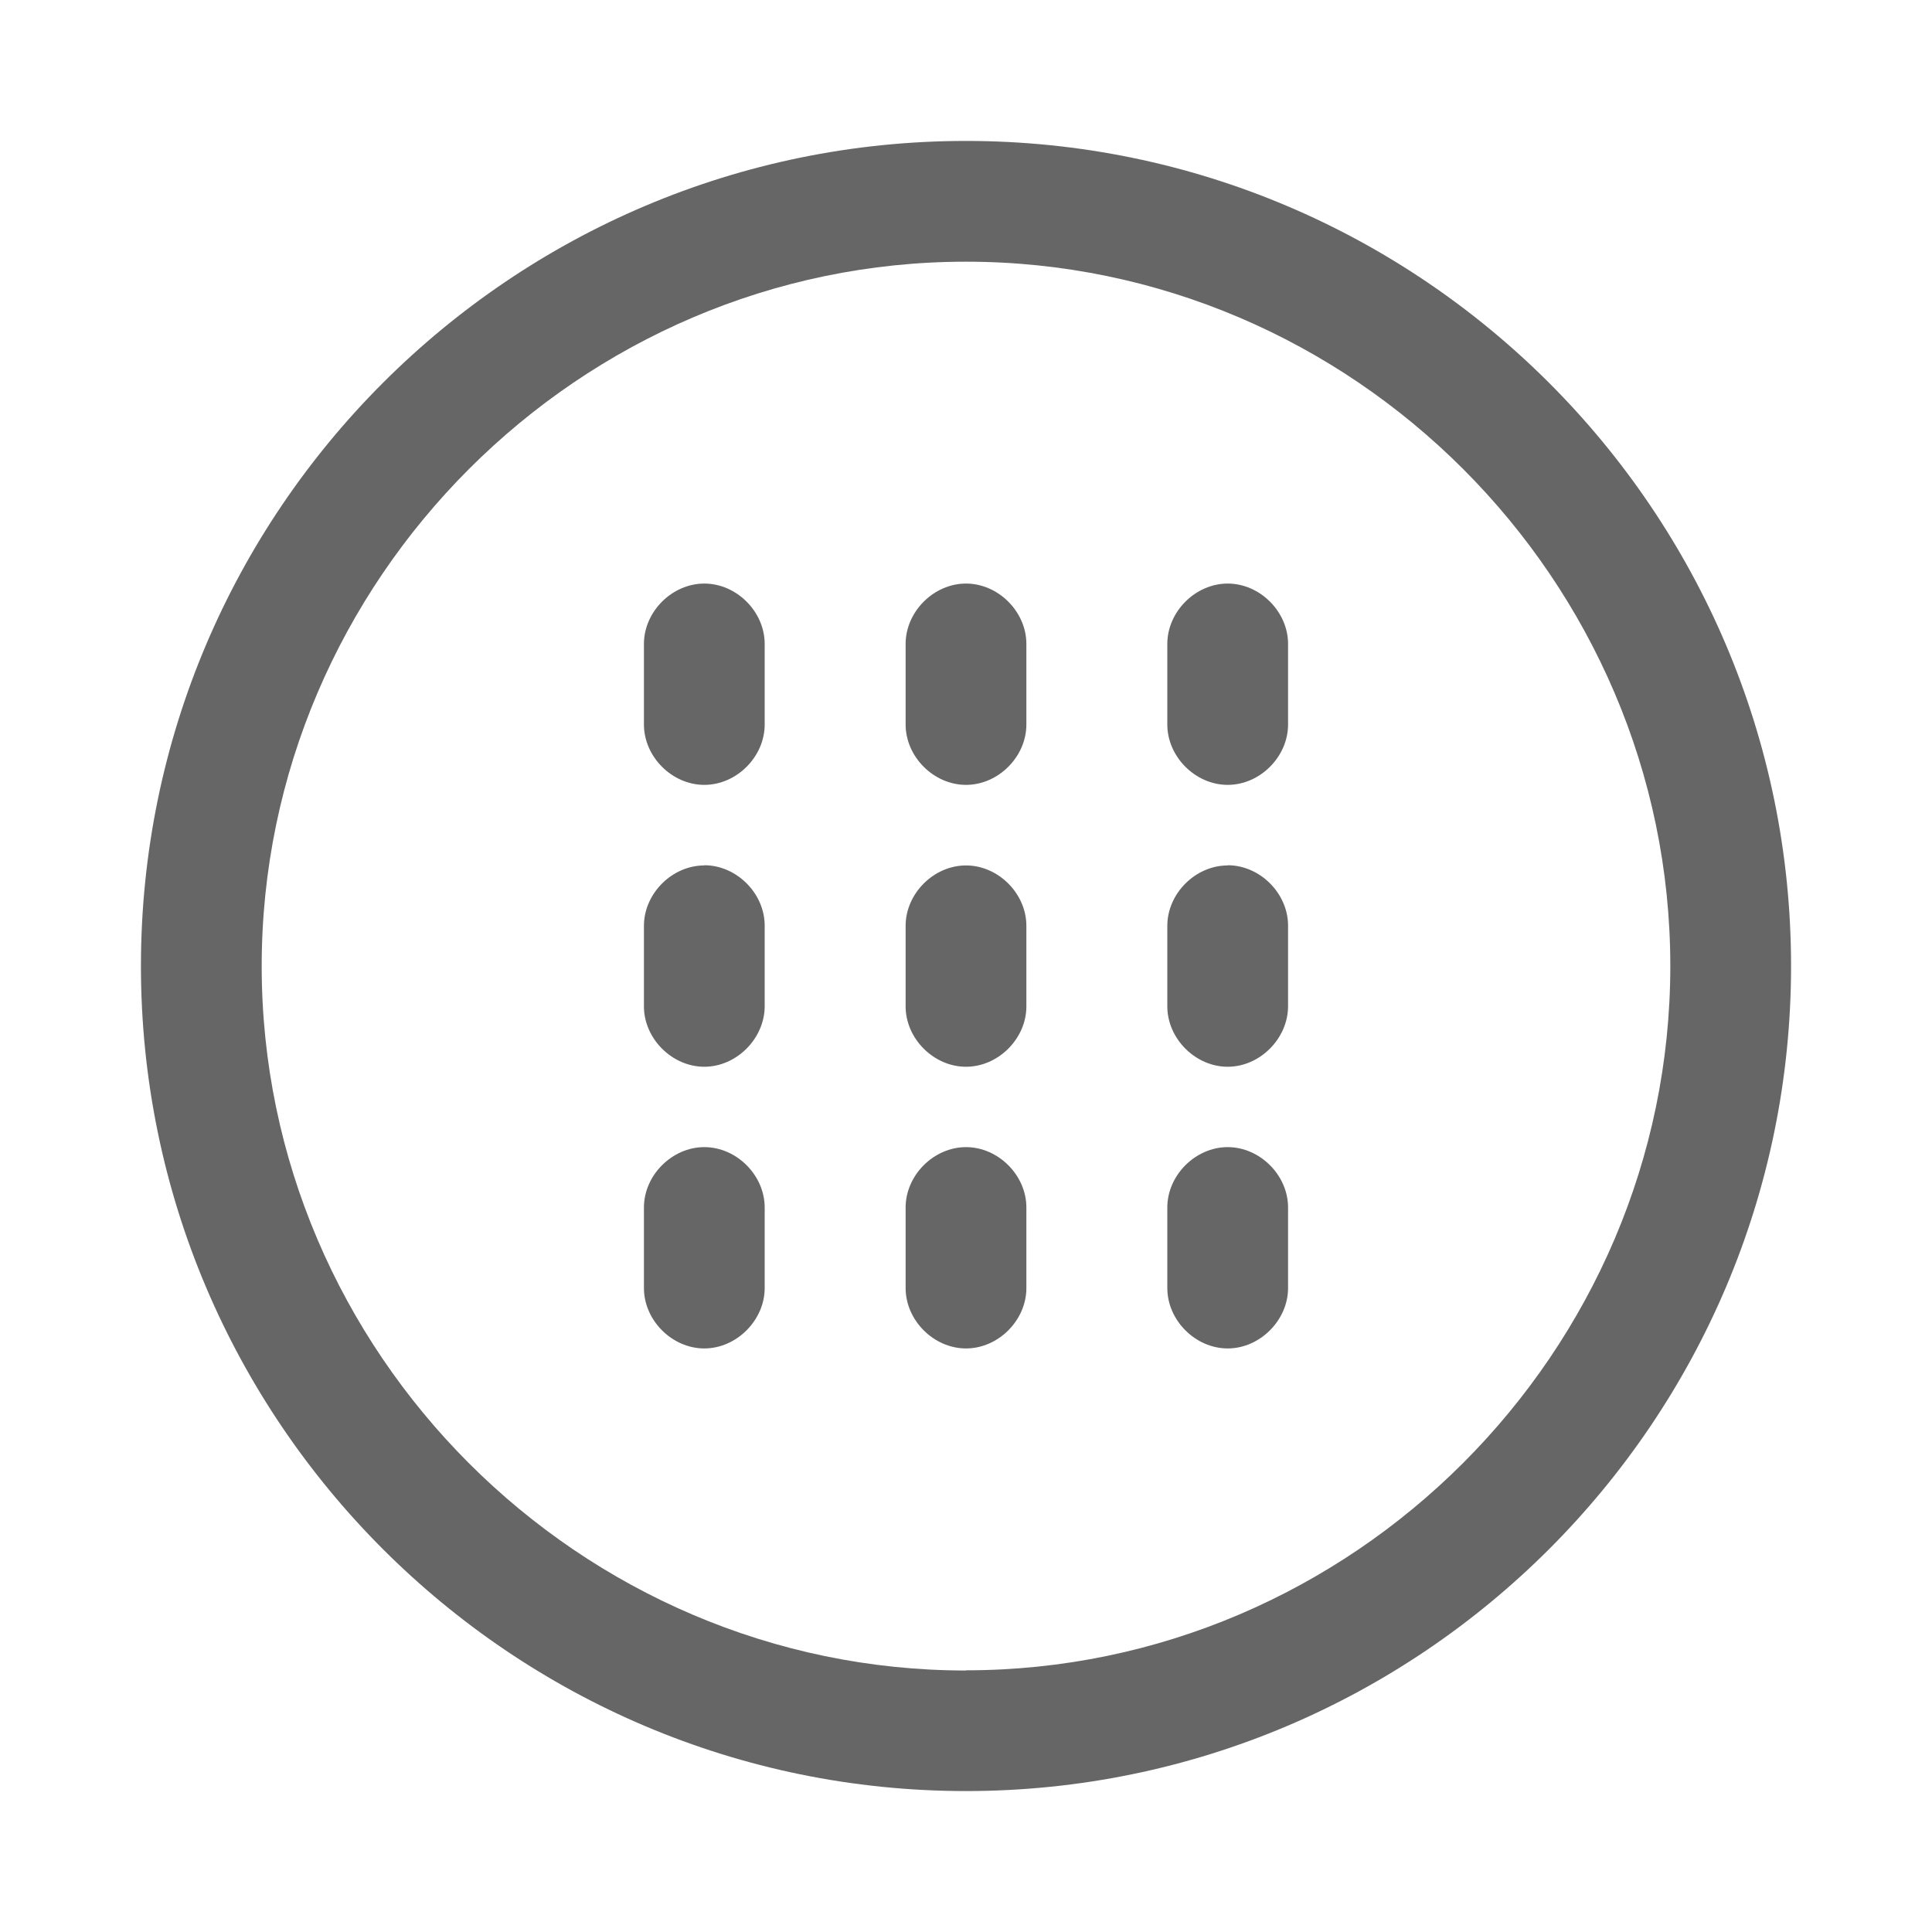 <svg xmlns="http://www.w3.org/2000/svg" viewBox="0 0 1024 1024" version="1.1"><path d="M512 74.7C270.9 74.7 74.7 270.9 74.7 512S270.9 949.3 512 949.3 949.3 753.1 949.3 512 753.1 74.7 512 74.7z m0 810.7c-204.8 0-373.3-168.5-373.3-373.3S307.2 138.7 512 138.7 885.3 307.2 885.3 512 716.8 885.3 512 885.3z" fill="#666666" p-id="1325"></path><path d="M512 309.3c-17.1 0-32 14.9-32 32v42.7c0 17.1 14.9 32 32 32s32-14.9 32-32v-42.7c0-17.1-14.9-32-32-32zM512 458.7c-17.1 0-32 14.9-32 32v42.7c0 17.1 14.9 32 32 32s32-14.9 32-32v-42.7c0-17.1-14.9-32-32-32zM512 608c-17.1 0-32 14.9-32 32v42.7c0 17.1 14.9 32 32 32s32-14.9 32-32v-42.7c0-17.1-14.9-32-32-32zM650.7 309.3c-17.1 0-32 14.9-32 32v42.7c0 17.1 14.9 32 32 32S682.7 401.1 682.7 384v-42.7c0-17.1-14.9-32-32-32zM650.7 458.7c-17.1 0-32 14.9-32 32v42.7c0 17.1 14.9 32 32 32S682.7 550.4 682.7 533.3v-42.7c0-17.1-14.9-32-32-32zM650.7 608c-17.1 0-32 14.9-32 32v42.7c0 17.1 14.9 32 32 32S682.7 699.7 682.7 682.7v-42.7c0-17.1-14.9-32-32-32zM373.3 309.3c-17.1 0-32 14.9-32 32v42.7c0 17.1 14.9 32 32 32S405.3 401.1 405.3 384v-42.7c0-17.1-14.9-32-32-32zM373.3 458.7c-17.1 0-32 14.9-32 32v42.7c0 17.1 14.9 32 32 32S405.3 550.4 405.3 533.3v-42.7c0-17.1-14.9-32-32-32zM373.3 608c-17.1 0-32 14.9-32 32v42.7c0 17.1 14.9 32 32 32S405.3 699.7 405.3 682.7v-42.7c0-17.1-14.9-32-32-32z" fill="#666666" p-id="1326"></path></svg>